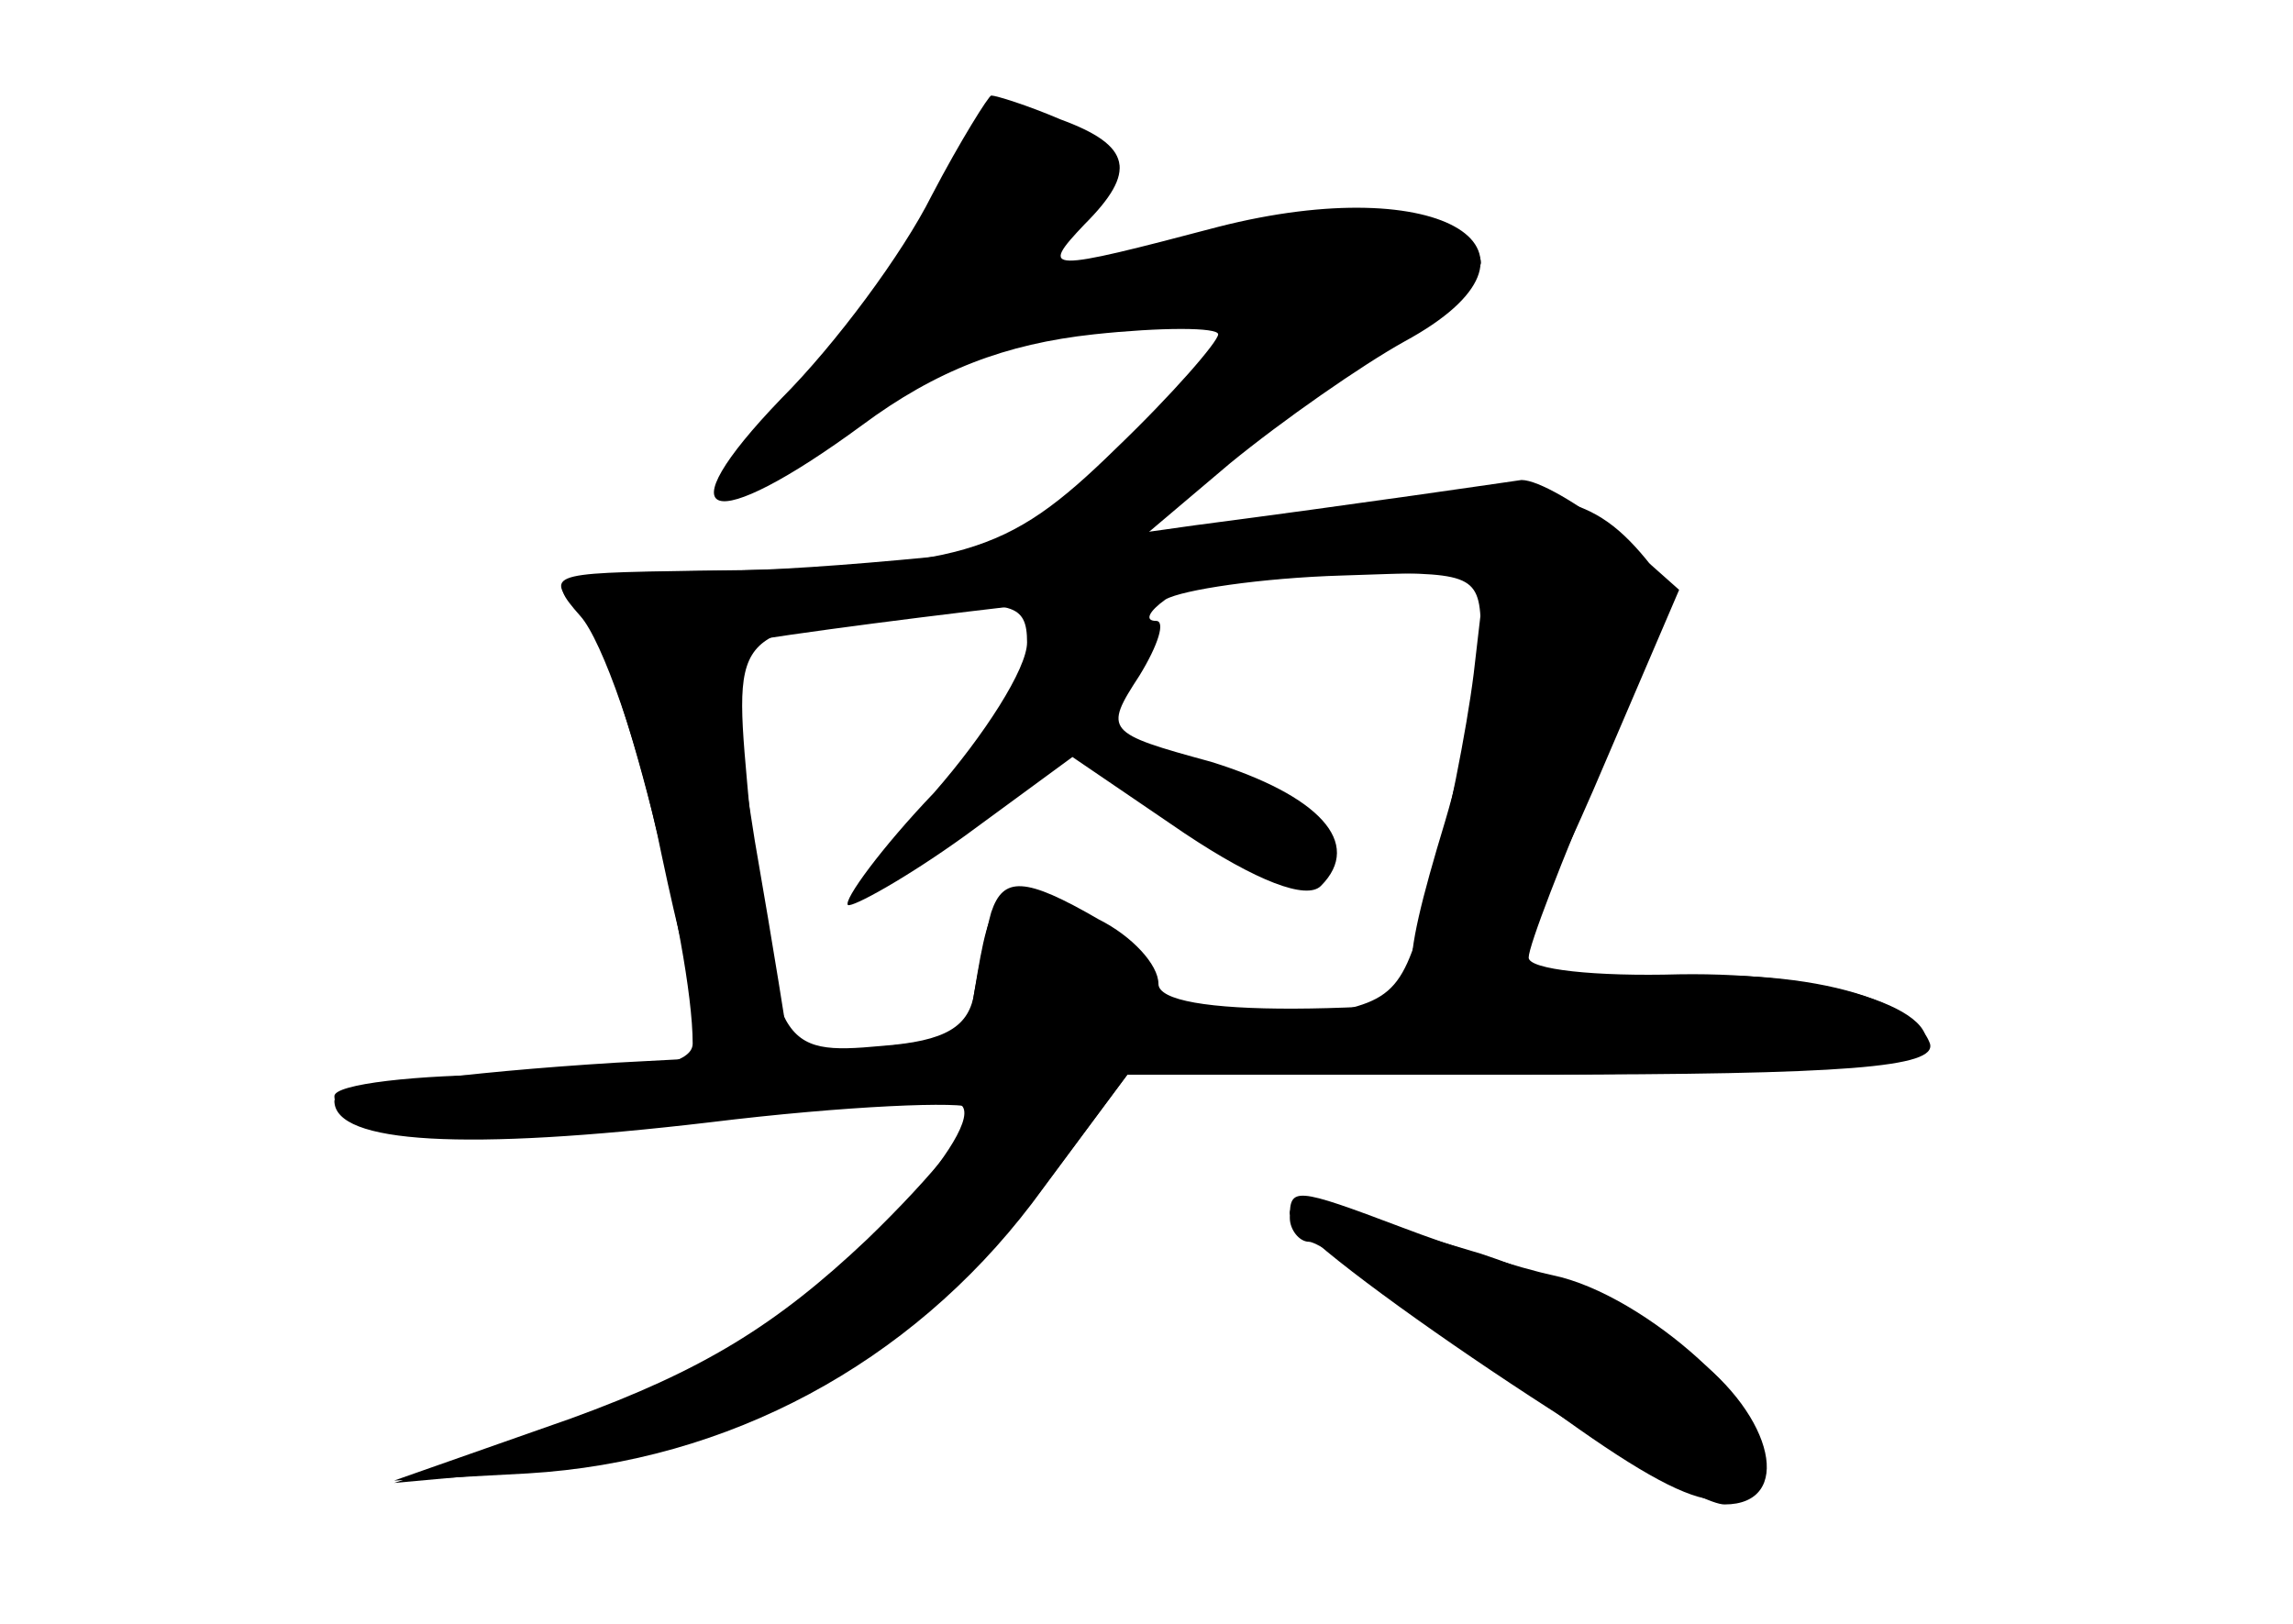 <?xml version="1.0" standalone="no"?>
<!DOCTYPE svg PUBLIC "-//W3C//DTD SVG 20010904//EN"
 "http://www.w3.org/TR/2001/REC-SVG-20010904/DTD/svg10.dtd">
<svg version="1.0" xmlns="http://www.w3.org/2000/svg"
 width="96pt" height="68pt" viewBox="0 0 96 68"
 preserveAspectRatio="xMidYMid meet">
<g transform="translate(0,68) scale(0.1,-0.1)" fill="#000000" stroke="none">
<g id="part-0" class="char-part">
  <path d="M390 598 c-12 -24 -40 -62 -63 -85 -50 -52 -30 -58 34 -11 31 23 60
34 97 38 28 3 52 3 52 0 0 -3 -19 -25 -43 -48 -46 -45 -64 -50 -176 -51 -63
-1 -64 -1 -46 -20 14 -17 45 -137 45 -178 0 -9 -22 -13 -75 -13 -41 0 -75 -4
-75 -9 0 -18 61 -22 154 -11 52 7 100 10 107 8 16 -5 -41 -70 -88 -99 -19 -12
-60 -30 -91 -41 l-57 -19 55 5 c82 8 167 54 214 115 l38 51 163 0 c93 0 166 4
170 9 11 18 -40 34 -102 33 -35 -1 -63 2 -63 7 0 5 14 41 31 81 24 58 28 74
18 86 -24 29 -44 32 -129 19 l-84 -12 39 33 c22 18 55 41 73 51 70 38 16 72
-78 48 -72 -19 -75 -19 -56 1 22 22 20 33 -10 44 -14 6 -27 10 -29 10 -1 0
-13 -19 -25 -42z m227 -200 c-3 -24 -11 -64 -18 -90 -12 -45 -14 -48 -55 -54
-46 -7 -64 -1 -64 21 0 7 -14 18 -30 24 -33 11 -35 9 -42 -34 -2 -15 -12 -21
-39 -23 -43 -4 -45 0 -55 97 -7 79 -10 76 69 85 41 5 47 3 47 -13 0 -11 -18
-39 -39 -63 -22 -23 -38 -45 -36 -47 2 -1 24 11 49 29 l45 33 47 -32 c30 -20
51 -28 57 -22 18 18 -1 38 -46 52 -44 12 -45 13 -30 36 8 13 11 23 7 23 -5 0
-3 4 4 9 7 4 40 9 74 10 l60 2 -5 -43z"/>
  <path d="M540 170 c0 -5 4 -10 8 -10 5 0 41 -25 81 -55 77 -58 98 -65 108 -38
8 20 -48 71 -87 79 -14 3 -42 12 -63 20 -45 17 -47 17 -47 4z"/>
</g>
<g id="part-1" class="char-part">
  <path d="M401 607 c-5 -13 -30 -47 -55 -77 -25 -29 -44 -55 -42 -58 2 -2 27
13 55 34 42 32 60 38 108 41 l57 4 -34 -38 c-19 -21 -38 -39 -42 -41 -5 -2 -8
-8 -8 -13 0 -17 23 -9 64 24 23 18 58 43 79 56 20 12 37 27 37 31 0 16 -66 22
-106 11 -22 -6 -48 -11 -58 -11 -19 0 -19 0 0 21 16 17 16 22 4 29 -26 16 -50
11 -59 -13z"/>
</g>
<g id="part-2" class="char-part">
  <path d="M500 460 c-69 -10 -158 -19 -199 -19 -71 -1 -73 -2 -58 -19 9 -10 25
-55 34 -100 14 -66 21 -82 35 -82 10 0 18 1 18 3 0 1 -6 39 -14 85 -7 45 -13
82 -12 82 58 10 234 30 269 30 45 0 47 -1 47 -27 0 -16 -7 -50 -15 -77 -20
-66 -19 -78 5 -74 15 2 30 25 57 87 l36 84 -27 24 c-15 12 -32 22 -39 22 -7
-1 -68 -10 -137 -19z"/>
</g>
<g id="part-3" class="char-part">
  <path d="M415 298 c-2 -7 -5 -22 -7 -33 -4 -23 2 -22 -150 -30 -65 -4 -118
-11 -118 -16 0 -18 55 -21 157 -9 57 7 107 9 110 6 4 -3 -16 -28 -44 -55 -38
-36 -69 -55 -124 -75 l-74 -26 56 3 c84 5 160 46 211 113 l40 54 170 0 c131 0
169 3 166 13 -8 22 -66 34 -126 26 -111 -15 -197 -15 -197 -1 0 8 -11 20 -25
27 -31 18 -40 18 -45 3z"/>
  <path d="M540 172 c1 -13 163 -122 182 -122 29 0 21 37 -14 63 -18 14 -58 32
-88 42 -30 9 -61 18 -67 20 -7 3 -13 1 -13 -3z"/>
</g>
</g>
</svg>